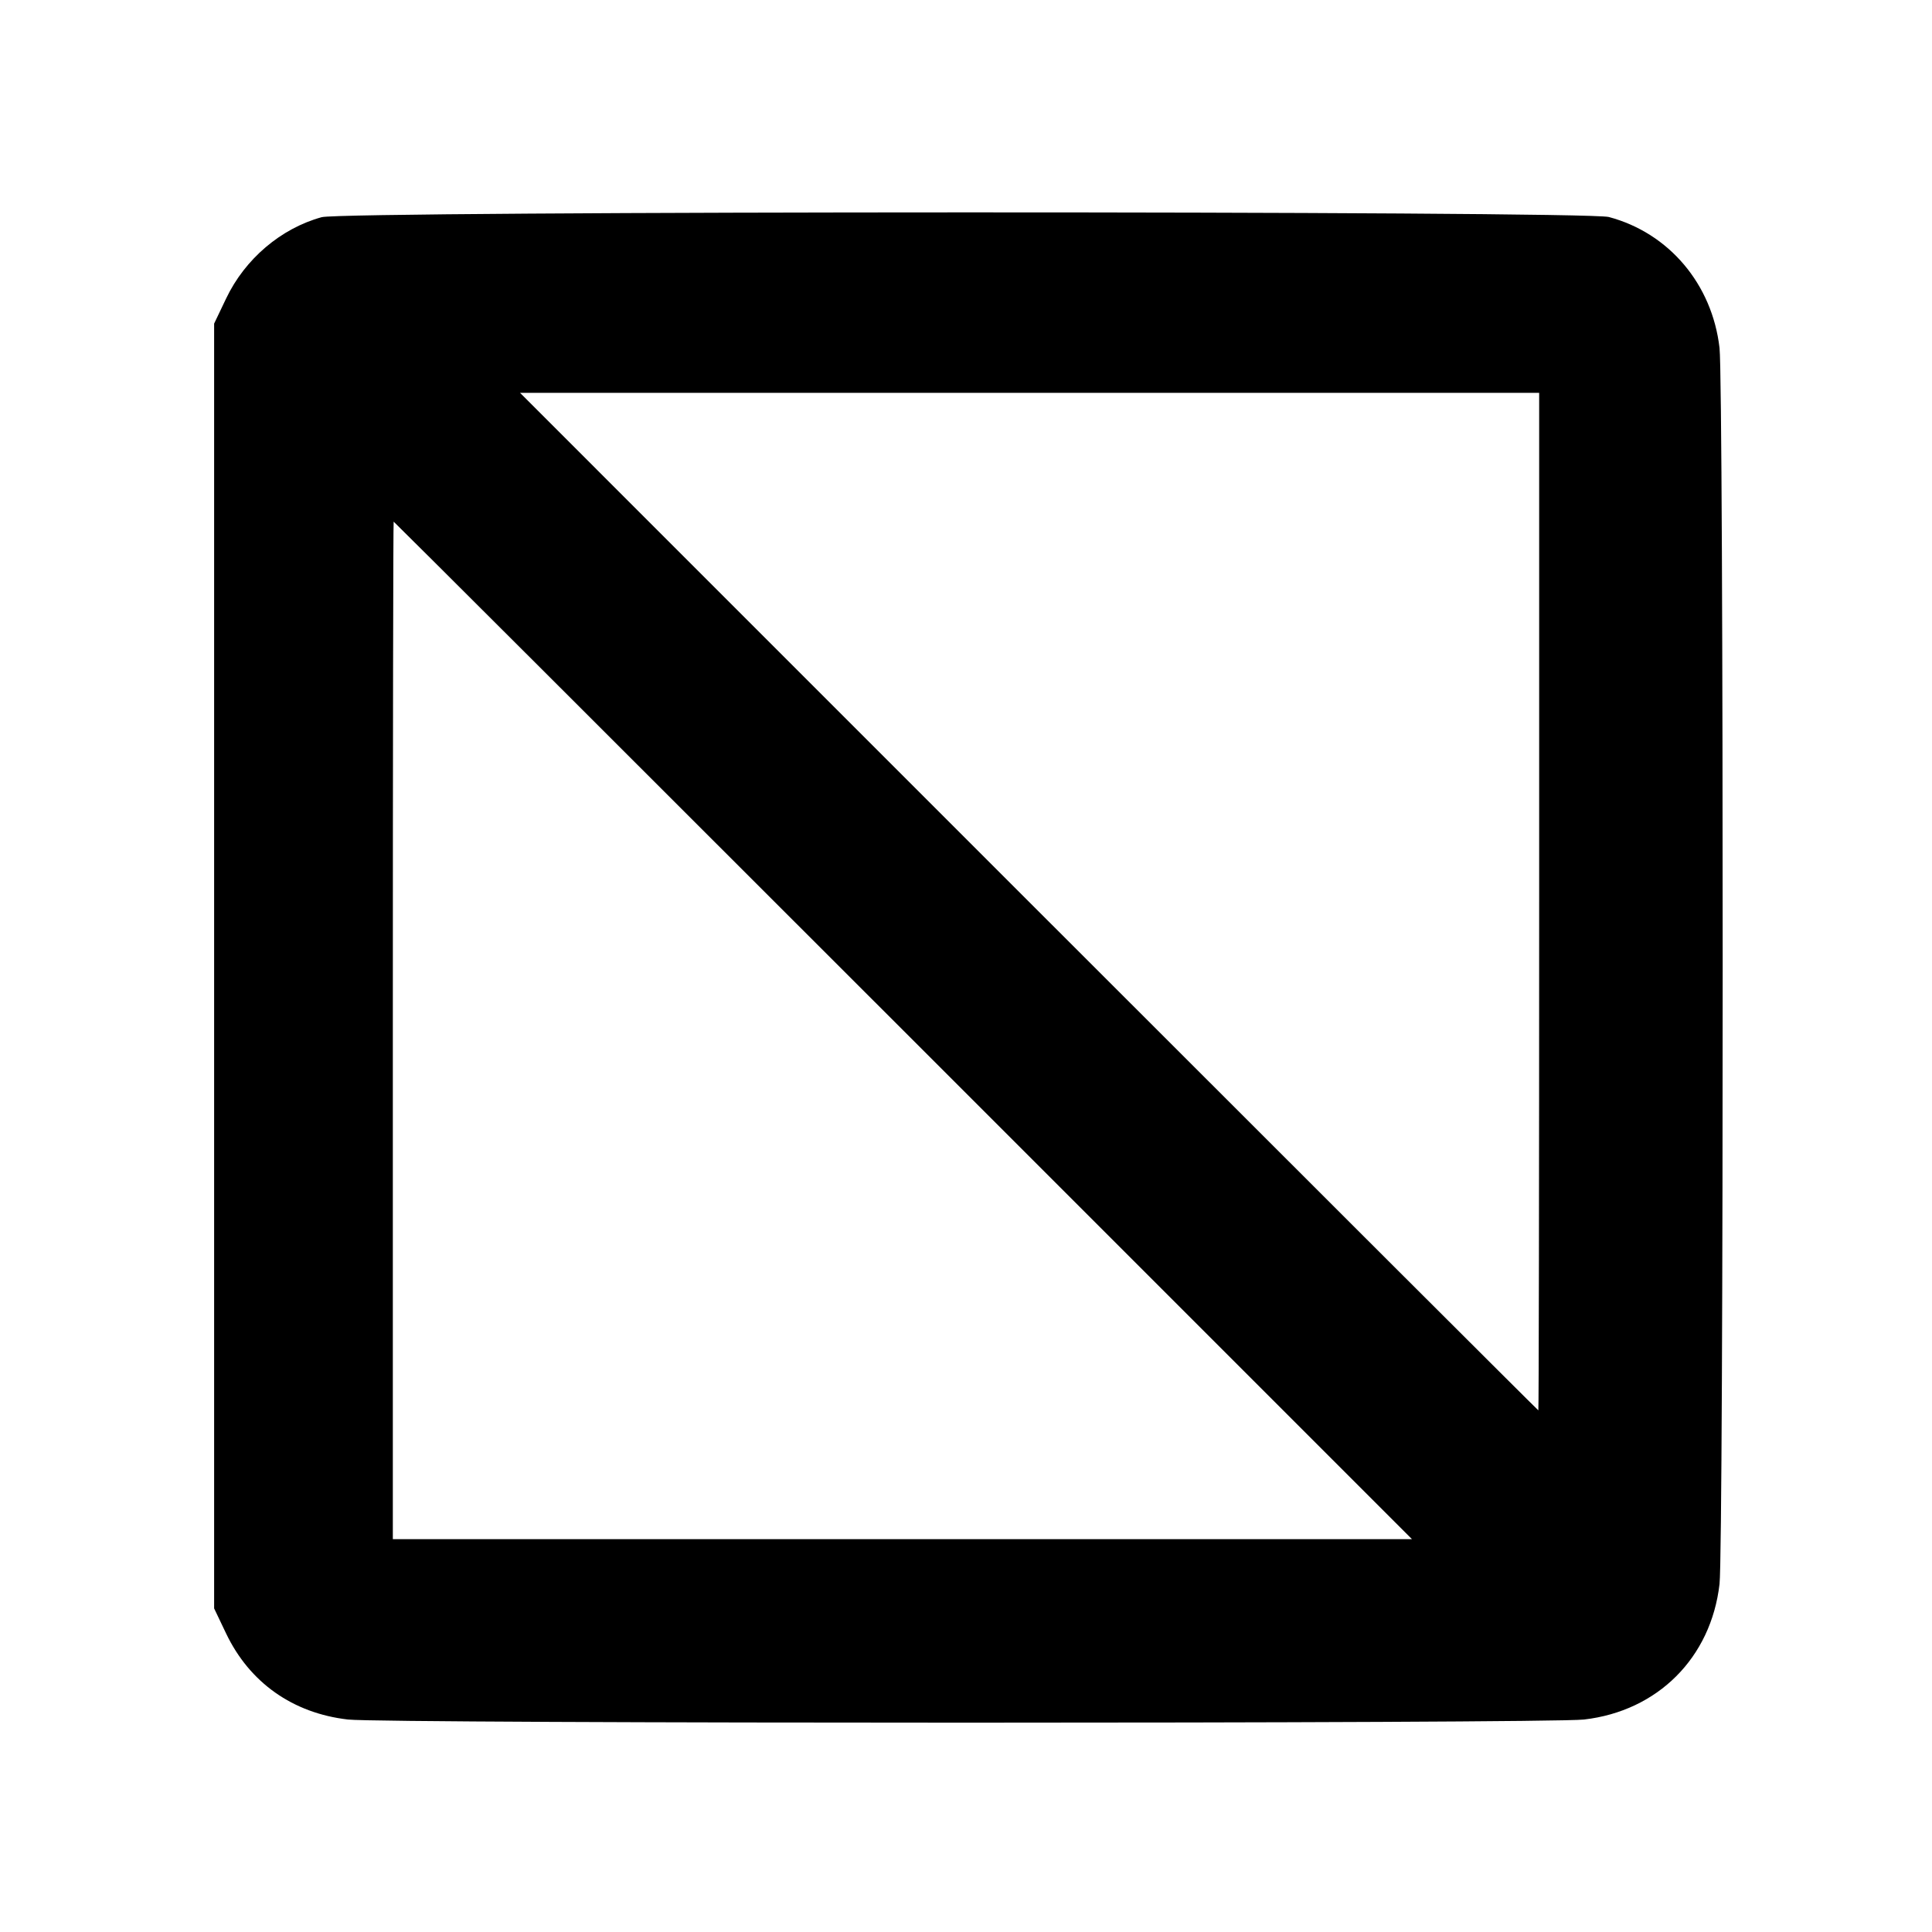 <svg fill="currentColor" viewBox="0 0 256 256" xmlns="http://www.w3.org/2000/svg"><path d="M42.621 28.778 C 37.215 30.269,32.466 34.310,29.967 39.543 L 28.373 42.880 28.373 128.000 L 28.373 213.120 29.958 216.440 C 33.070 222.956,38.805 227.007,46.107 227.846 C 50.959 228.404,205.041 228.404,209.893 227.846 C 219.655 226.724,226.724 219.655,227.846 209.893 C 228.404 205.041,228.404 50.959,227.846 46.107 C 226.875 37.658,221.143 30.874,213.184 28.755 C 210.056 27.922,45.644 27.945,42.621 28.778 M203.947 119.467 C 203.947 156.544,203.898 186.880,203.839 186.880 C 203.781 186.880,173.397 156.544,136.320 119.467 L 68.908 52.053 136.427 52.053 L 203.947 52.053 203.947 119.467 M119.680 136.533 L 187.092 203.947 119.573 203.947 L 52.053 203.947 52.053 136.533 C 52.053 99.456,52.102 69.120,52.161 69.120 C 52.219 69.120,82.603 99.456,119.680 136.533 " stroke="none" fill-rule="evenodd"></path></svg>